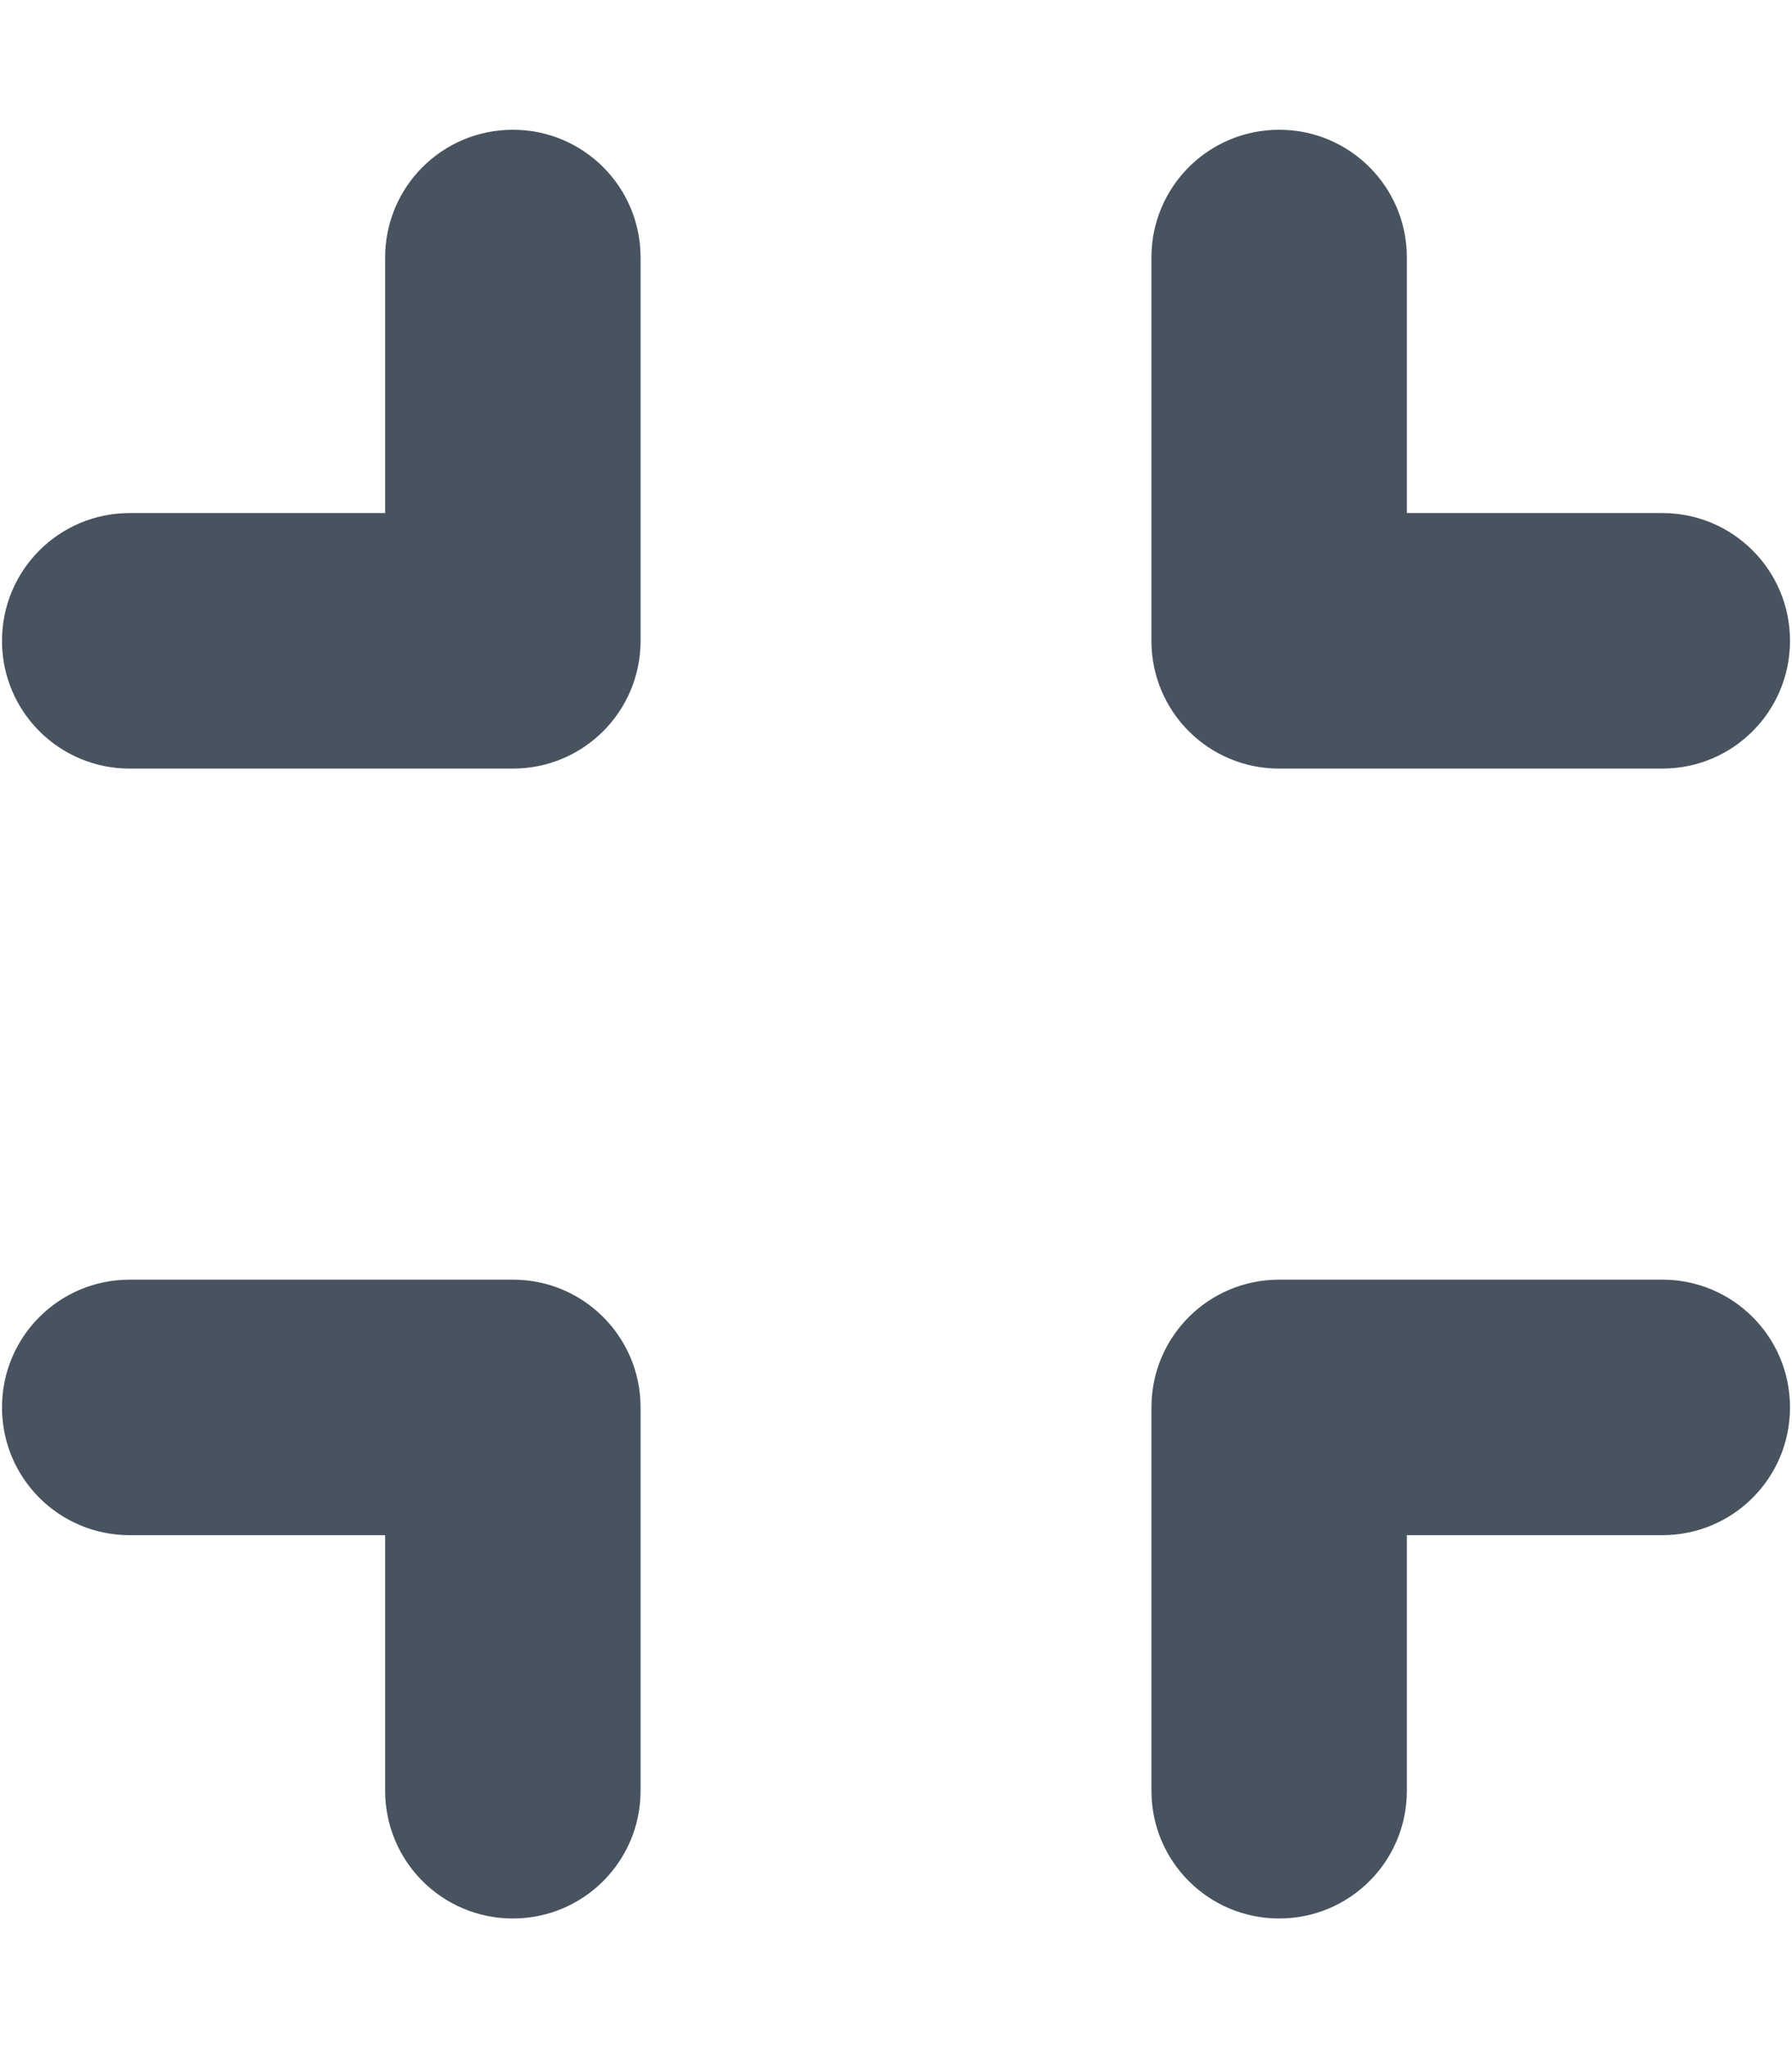 <svg width="449" height="513" viewBox="0 0 449 513" fill="none" xmlns="http://www.w3.org/2000/svg">
<g clip-path="url(#clip0_104_1044)">
<path d="M160.5 64.5C160.5 46.8 146.2 32.5 128.5 32.5C110.8 32.5 96.5 46.8 96.5 64.5V128.5H32.5C14.8 128.5 0.5 142.8 0.5 160.5C0.5 178.2 14.8 192.5 32.5 192.5H128.5C146.2 192.5 160.5 178.2 160.5 160.5V64.5ZM32.5 320.5C14.8 320.5 0.5 334.8 0.5 352.5C0.5 370.2 14.8 384.5 32.5 384.5H96.5V448.5C96.5 466.2 110.8 480.5 128.5 480.5C146.2 480.5 160.5 466.2 160.5 448.5V352.5C160.5 334.8 146.2 320.5 128.5 320.5H32.5ZM352.5 64.5C352.5 46.8 338.2 32.5 320.5 32.5C302.8 32.5 288.5 46.8 288.5 64.5V160.5C288.5 178.2 302.8 192.5 320.5 192.5H416.5C434.2 192.5 448.5 178.2 448.5 160.5C448.5 142.8 434.2 128.5 416.5 128.5H352.5V64.5ZM320.5 320.5C302.8 320.5 288.5 334.8 288.5 352.5V448.5C288.5 466.2 302.8 480.5 320.5 480.5C338.2 480.5 352.5 466.2 352.5 448.5V384.5H416.5C434.2 384.5 448.5 370.2 448.5 352.5C448.5 334.8 434.2 320.5 416.5 320.5H320.5Z" fill="#47535F"/>
</g>
<defs>
<clipPath id="clip0_104_1044">
<rect width="448" height="512" fill="white" transform="translate(0.5 0.5)"/>
</clipPath>
</defs>
</svg>
